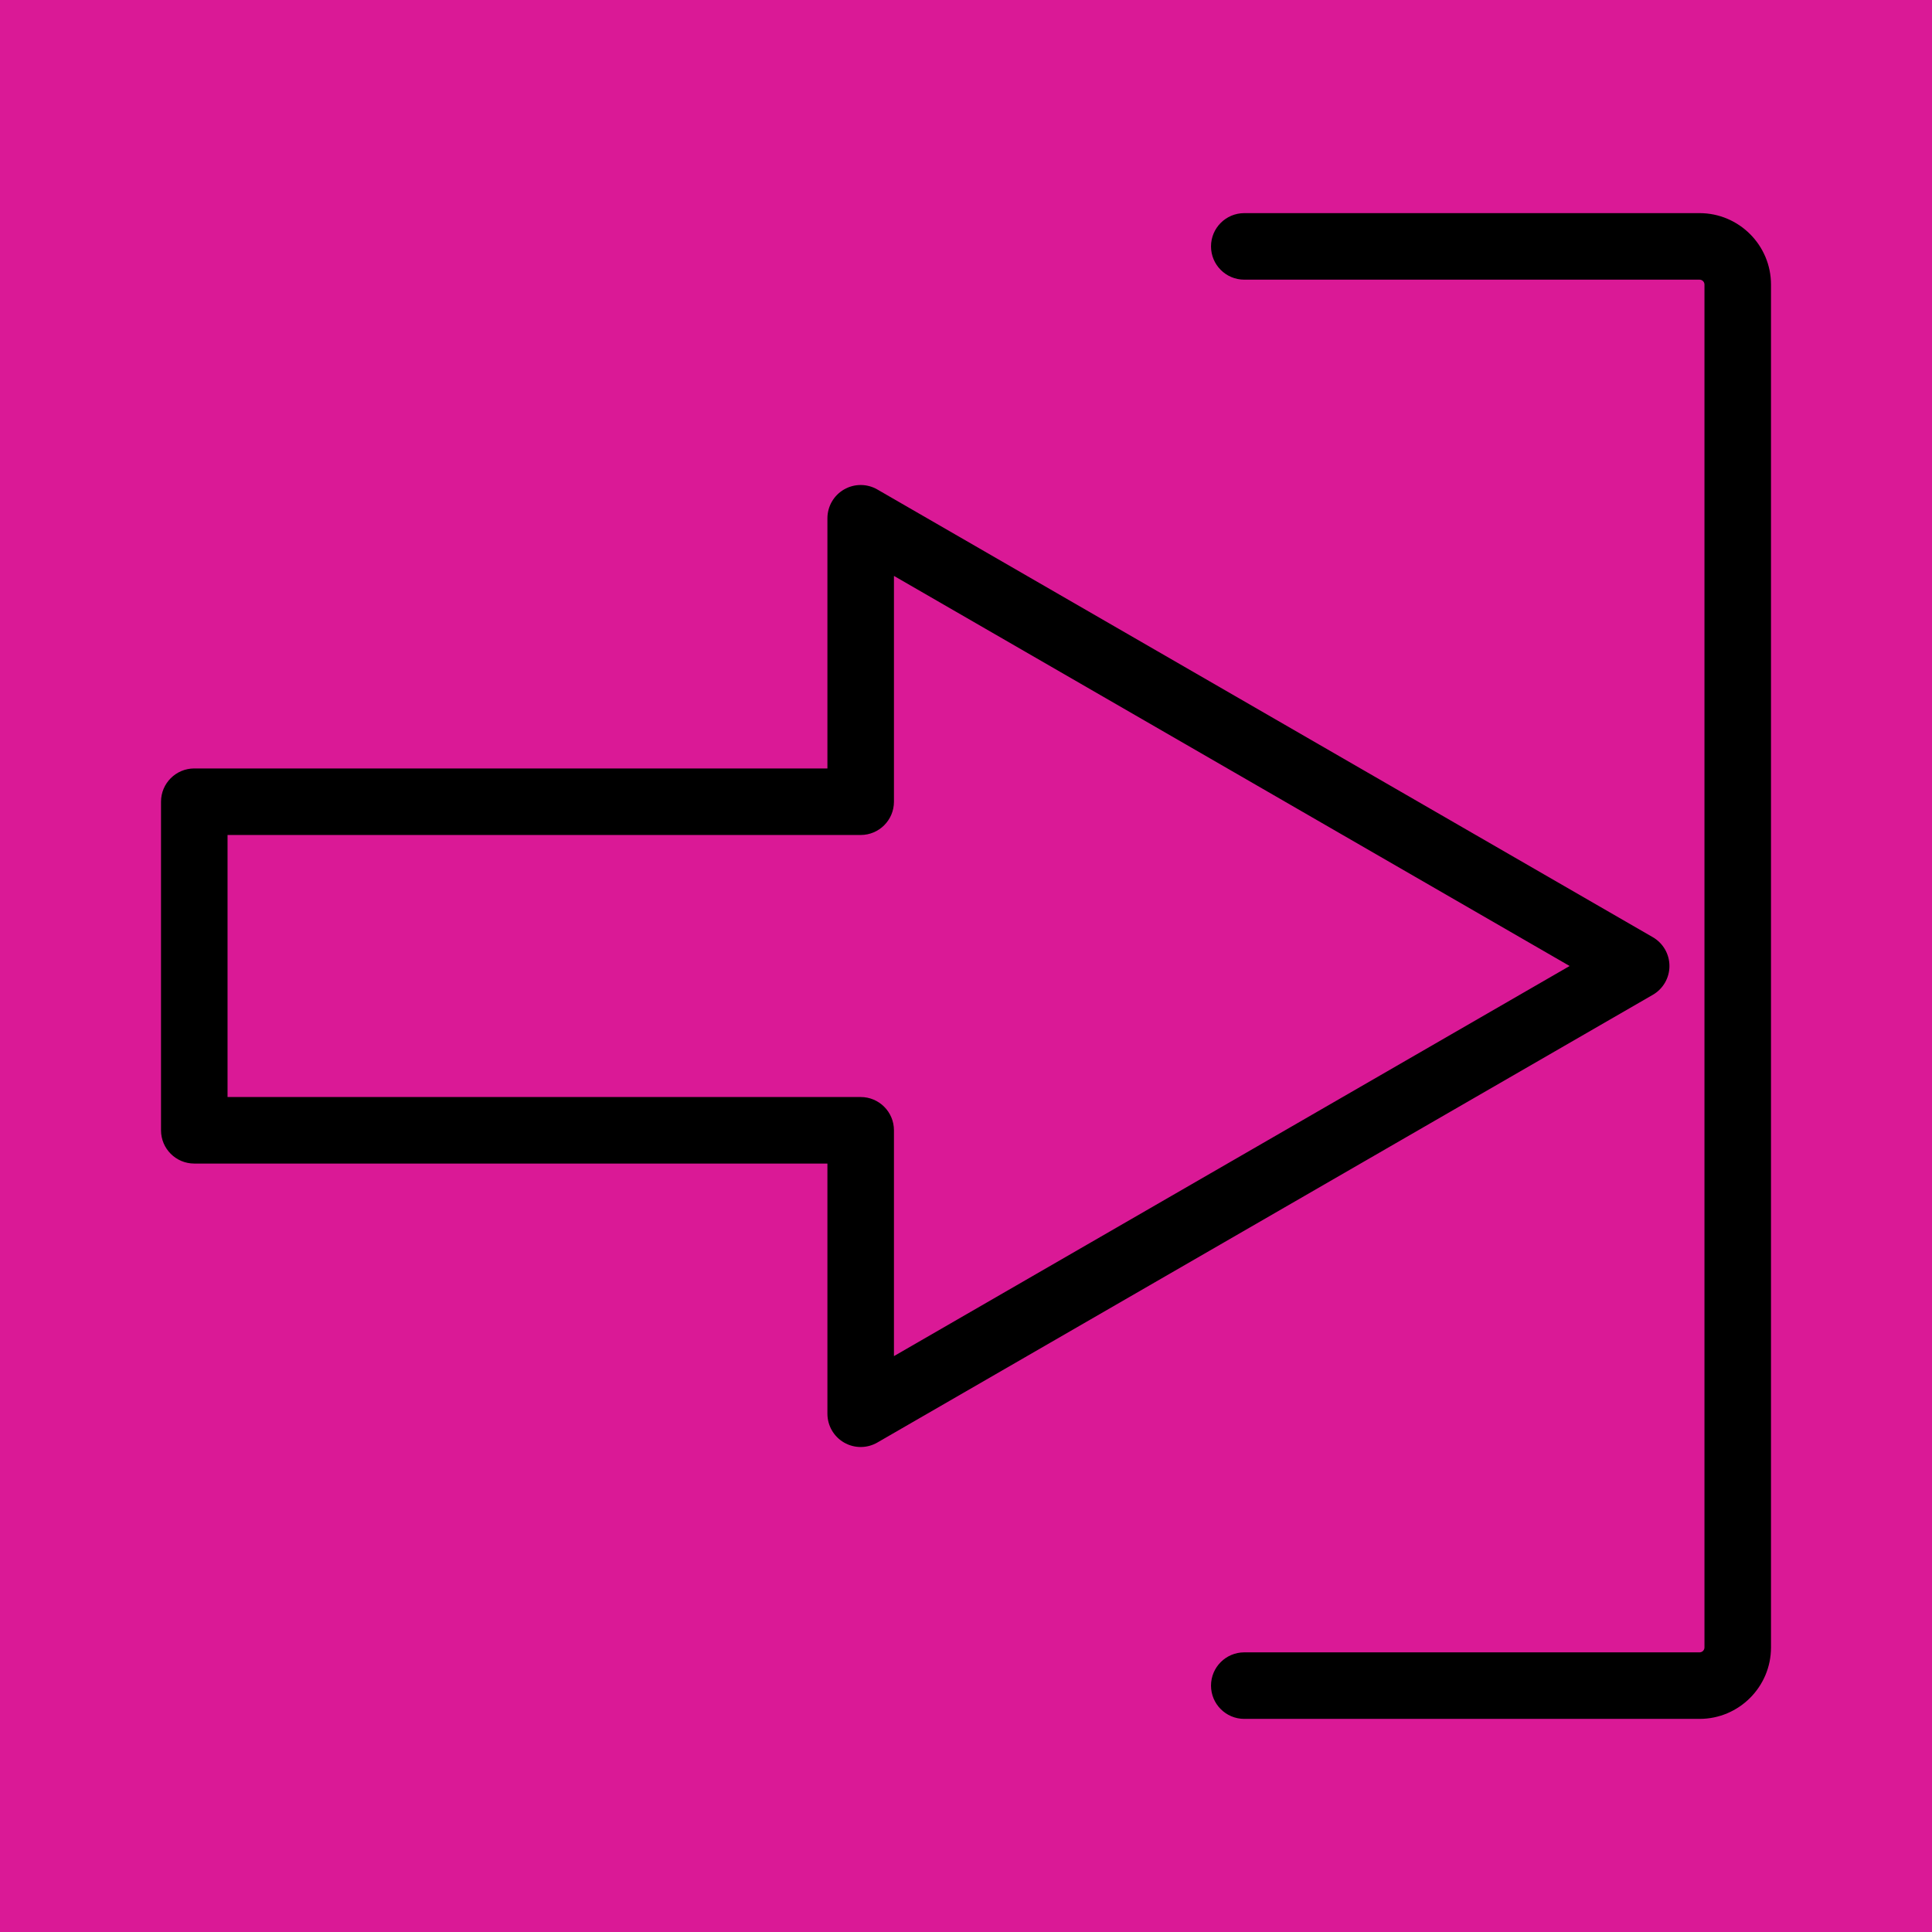 <!DOCTYPE svg PUBLIC "-//W3C//DTD SVG 1.1//EN" "http://www.w3.org/Graphics/SVG/1.1/DTD/svg11.dtd">
<!-- Uploaded to: SVG Repo, www.svgrepo.com, Transformed by: SVG Repo Mixer Tools -->
<svg fill="#000000" version="1.1" id="Capa_1" xmlns="http://www.w3.org/2000/svg" xmlns:xlink="http://www.w3.org/1999/xlink" width="68px" height="68px" viewBox="-48.4 -48.4 580.75 580.75" xml:space="preserve" transform="rotate(0)">
<g id="SVGRepo_bgCarrier" stroke-width="0">
<rect x="-48.4" y="-48.4" width="580.75" height="580.75" rx="0" fill="#da1996" strokewidth="0"/>
</g>
<g id="SVGRepo_tracerCarrier" stroke-linecap="round" stroke-linejoin="round"/>
<g id="SVGRepo_iconCarrier"> <g> <g> <path d="M210.318,386.562c-1.727,0-3.453-0.445-5-1.34c-3.094-1.785-5-5.088-5-8.66v-75.201H10c-5.523,0-10-4.479-10-10v-98.769 c0-5.522,4.477-10,10-10h190.318v-75.201c0-3.572,1.906-6.874,5-8.66c3.094-1.787,6.906-1.787,10,0l233.109,134.585 c3.095,1.786,5,5.088,5,8.66c0,3.572-1.905,6.875-5,8.66L215.318,385.223C213.771,386.117,212.045,386.562,210.318,386.562z M20,281.361h190.318c5.523,0,10,4.478,10,10v67.881l203.109-117.266L220.318,124.713v67.881c0,5.522-4.477,10-10,10H20V281.361z"/> </g> <g> <path d="M462.479,468.289H325.624c-5.523,0-10-4.479-10-10s4.477-10,10-10h136.854c0.814,0,1.477-0.662,1.477-1.477V37.143 c0-0.814-0.662-1.477-1.477-1.477H325.624c-5.523,0-10-4.478-10-10s4.477-10,10-10h136.854c11.843,0,21.477,9.635,21.477,21.477 v409.669C483.956,458.654,474.321,468.289,462.479,468.289z"/> </g> </g> </g>
</svg>